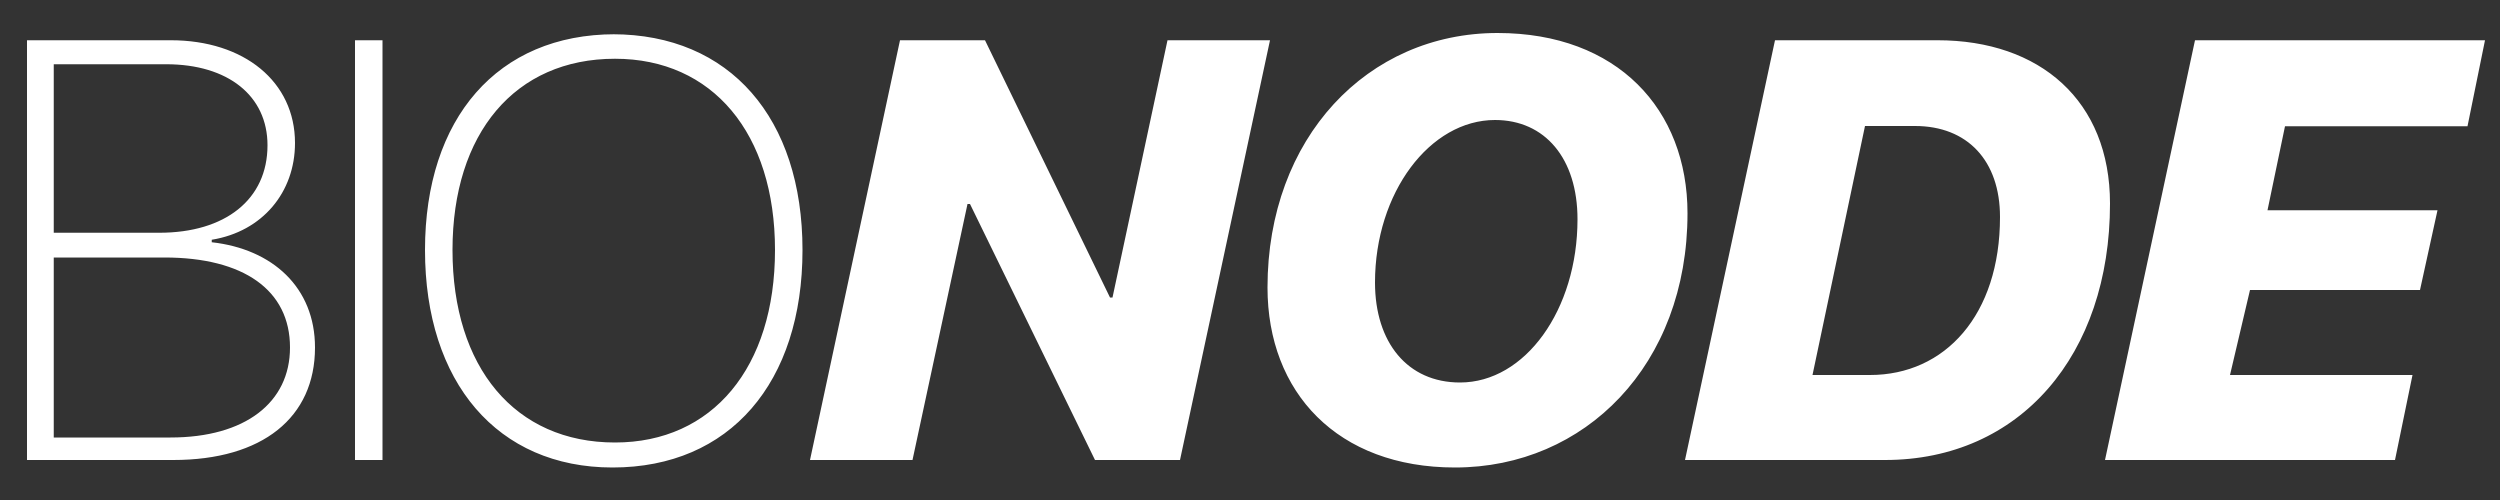 <svg xmlns="http://www.w3.org/2000/svg" width="100" height="20" viewBox="0 0 100 20">
<rect x="0" y="0" width="100" height="20" fill="#333333" stroke="none"/>
<path fill="#fff" d="M24.6 1.37C19.9 1.37 17 4.73 17 10c0 5.3 2.9 8.7 7.5 8.7 4.7 0 7.6-3.4 7.6-8.7 0-5.27-2.9-8.63-7.6-8.63zm0 .98c3.9 0 6.4 2.98 6.4 7.65 0 4.7-2.5 7.7-6.4 7.7-4 0-6.5-3-6.5-7.7 0-4.67 2.5-7.65 6.5-7.65zM15.3 18.4V1.61h-1.1V18.4h1.1zm-8.37 0c3.57 0 5.67-1.7 5.67-4.5 0-2.4-1.7-3.94-4.13-4.21v-.1c2.03-.33 3.33-1.9 3.33-3.87 0-2.45-2.03-4.11-4.97-4.11H1.08V18.4h5.85zM2.15 2.57h4.5c2.47 0 4.05 1.26 4.05 3.24 0 2.17-1.69 3.5-4.33 3.5H2.15V2.57zm0 14.93v-7.2h4.43c3.16 0 5.02 1.3 5.02 3.6 0 2.2-1.79 3.6-4.78 3.6H2.15zM96.5 15h-7.3l.8-3.4h6.8l.7-3.19h-6.8l.7-3.36h7.3l.7-3.44H87.8L84.2 18.4h11.6l.7-3.4zM71 1.61L67.4 18.4h8c5.4 0 9-4.2 9-10.26 0-4.11-2.8-6.53-6.9-6.53H71zm3.6 3.43h2c2.1 0 3.4 1.39 3.4 3.64C80 12.6 77.8 15 74.8 15h-2.3l2.1-9.96zM59.8 4.8c2 0 3.3 1.54 3.3 3.97 0 3.63-2.1 6.53-4.7 6.53-2.1 0-3.4-1.6-3.4-4 0-3.6 2.2-6.5 4.8-6.5zm-1.6 13.9c5.2 0 9.3-4.1 9.3-10.17 0-4.15-2.8-7.21-7.6-7.21-5.2 0-9.2 4.19-9.2 10.18 0 4.2 2.8 7.2 7.5 7.2zm-21.7-.3l2.2-10.24h.1l5 10.24h3.4l3.6-16.79h-4.1L44.5 11.9h-.1l-5-10.29H36L32.4 18.4h4.1z"/></svg>